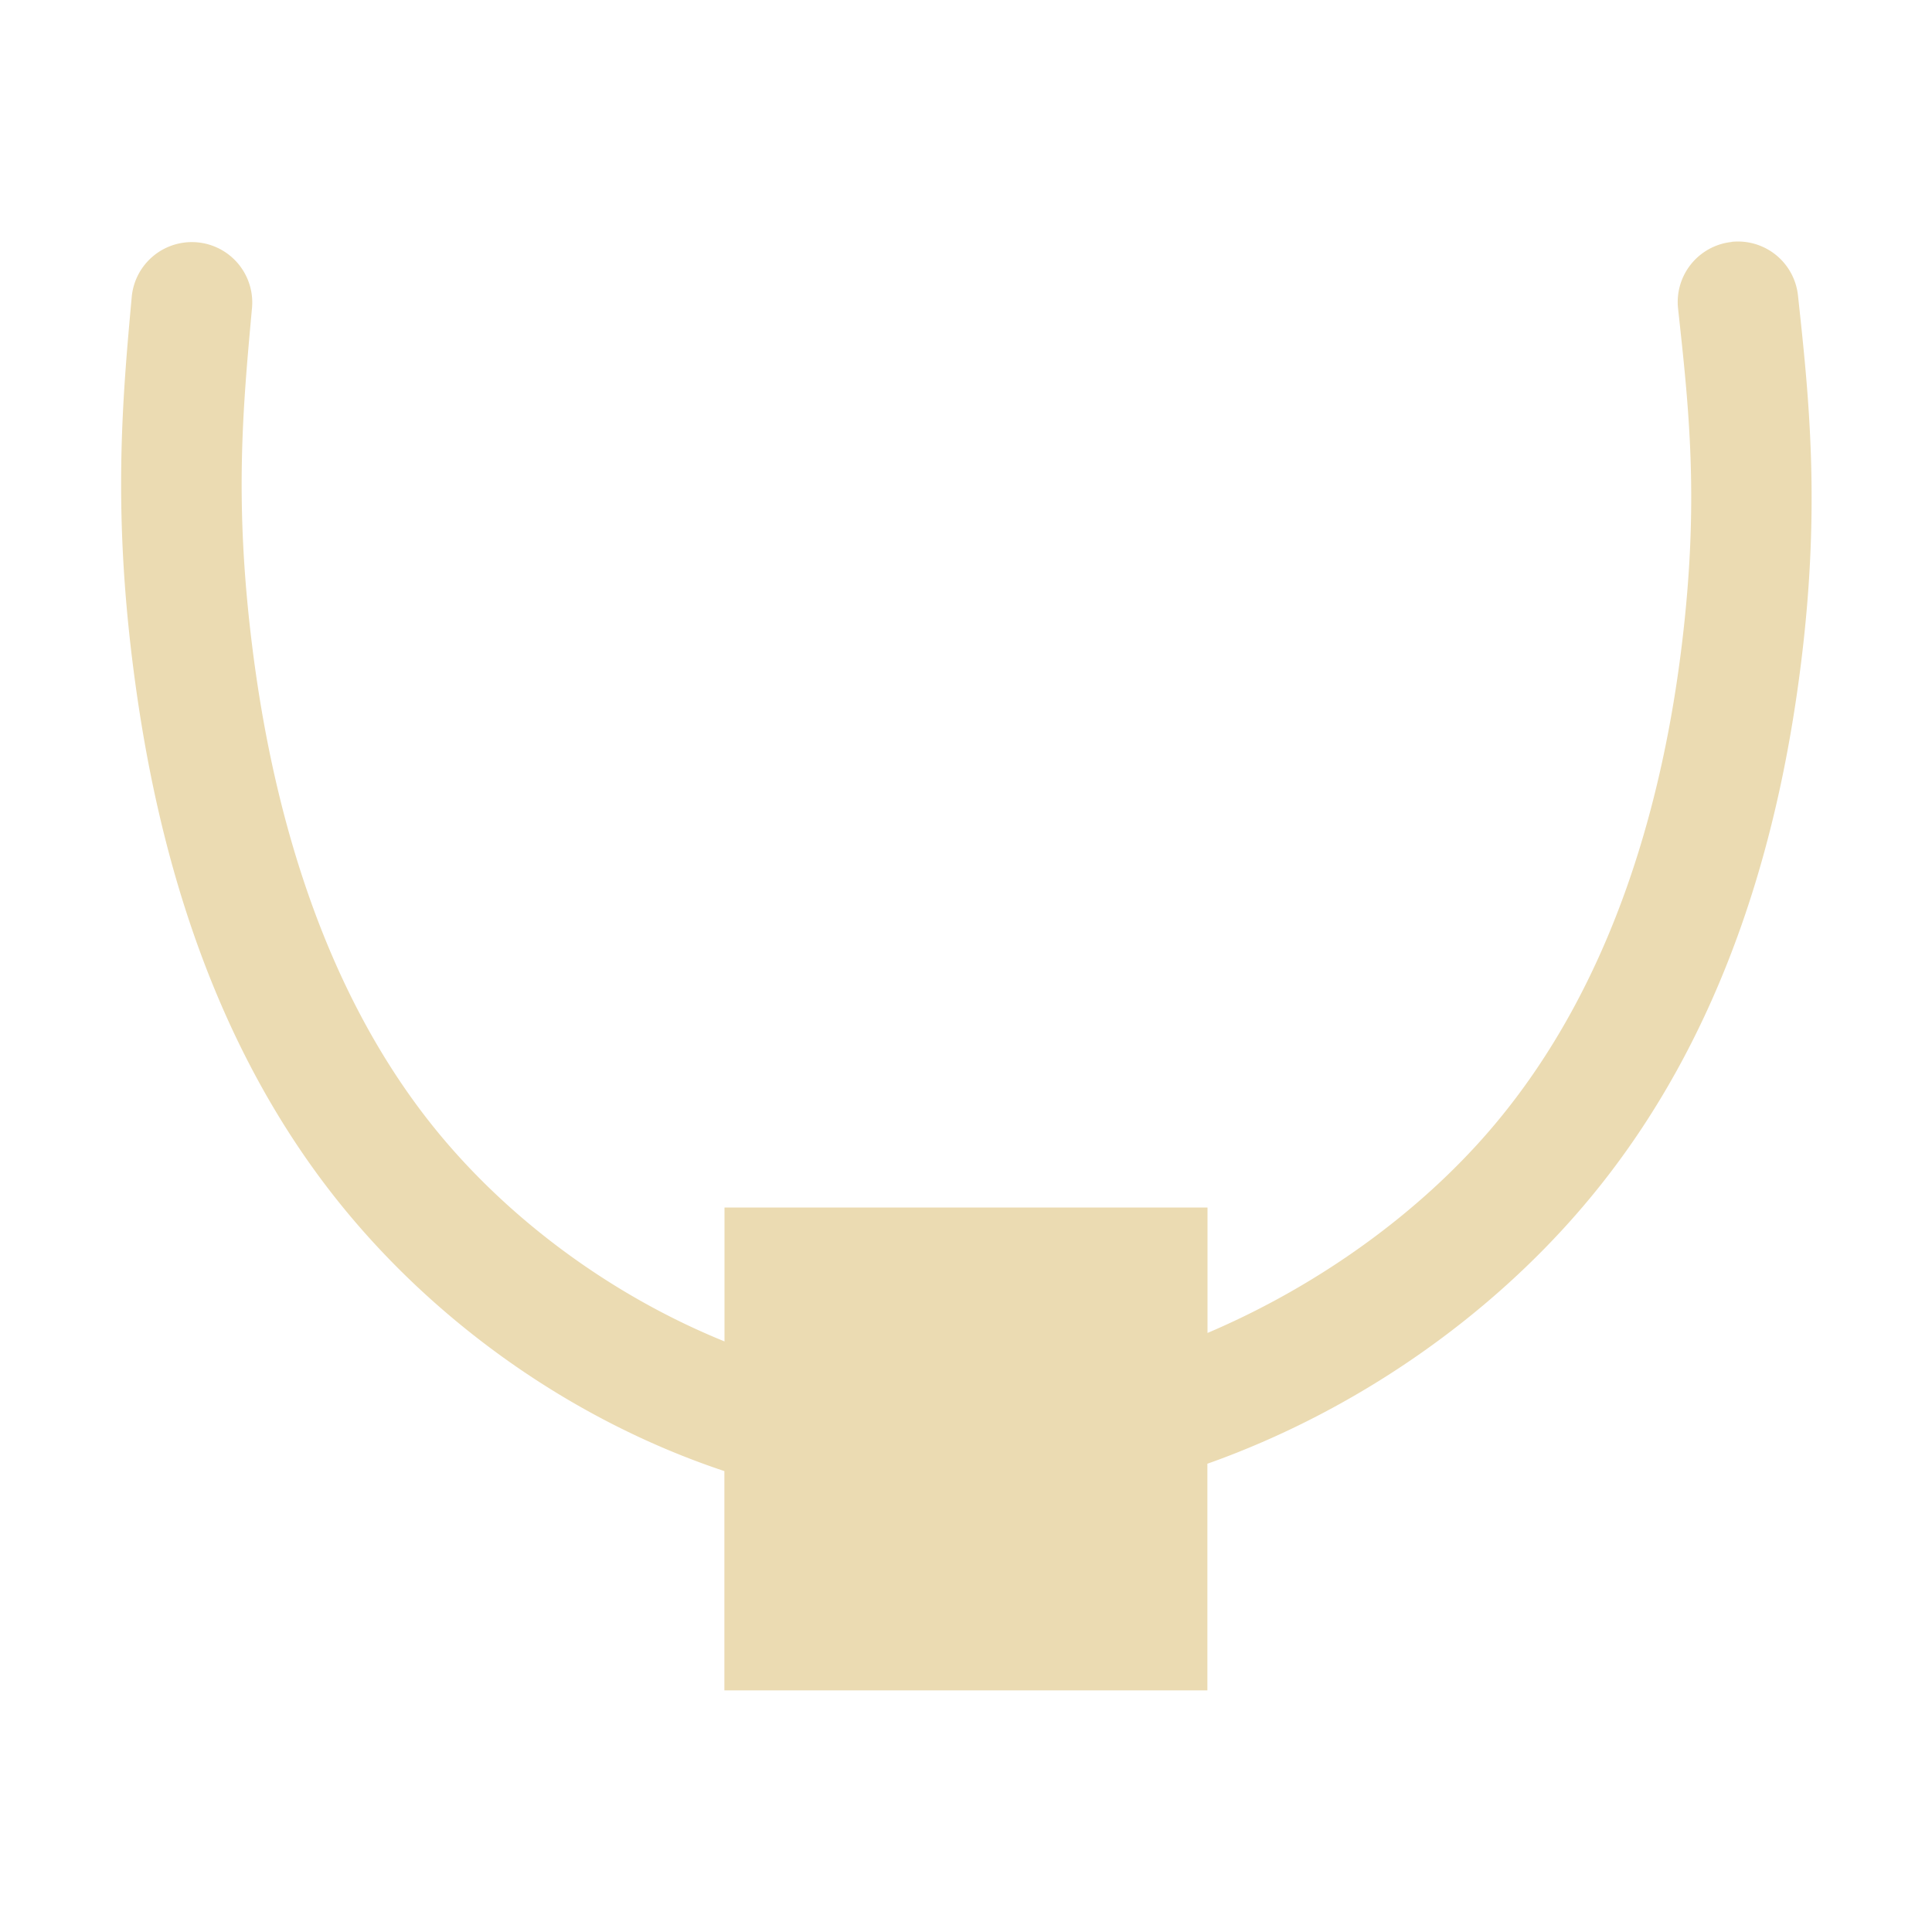 <svg width="16" height="16" version="1.1" viewBox="0 0 16 16" xmlns="http://www.w3.org/2000/svg">
  <defs>
    <style id="current-color-scheme" type="text/css">.ColorScheme-Text { color:#ebdbb2; } .ColorScheme-Highlight { color:#458588; }</style>
  </defs>
  <path class="ColorScheme-Text" d="m14.34 2.004a0.5 0.5 0 0 0-0.443 0.551c0.091 0.834 0.177 1.603 0.029 2.803-0.148 1.199-0.533 2.766-1.574 3.986-0.597 0.7-1.435 1.305-2.352 1.695v-1.039h-4v1.109c-0.943-0.383-1.793-1.016-2.395-1.758-0.989-1.22-1.366-2.794-1.516-3.996-0.15-1.202-0.078-1.973-0.002-2.805a0.5 0.5 0 0 0-0.453-0.543 0.5 0.5 0 0 0-0.543 0.451c-0.076 0.832-0.155 1.724 0.006 3.02 0.161 1.296 0.558 3.058 1.73 4.504 0.792 0.977 1.911 1.781 3.172 2.201v1.816h4v-1.877c1.218-0.432 2.319-1.201 3.111-2.131 1.233-1.445 1.646-3.211 1.807-4.512 0.161-1.3 0.063-2.199-0.027-3.033a0.5 0.5 0 0 0-0.551-0.443z" fill="currentColor"/>
</svg>
